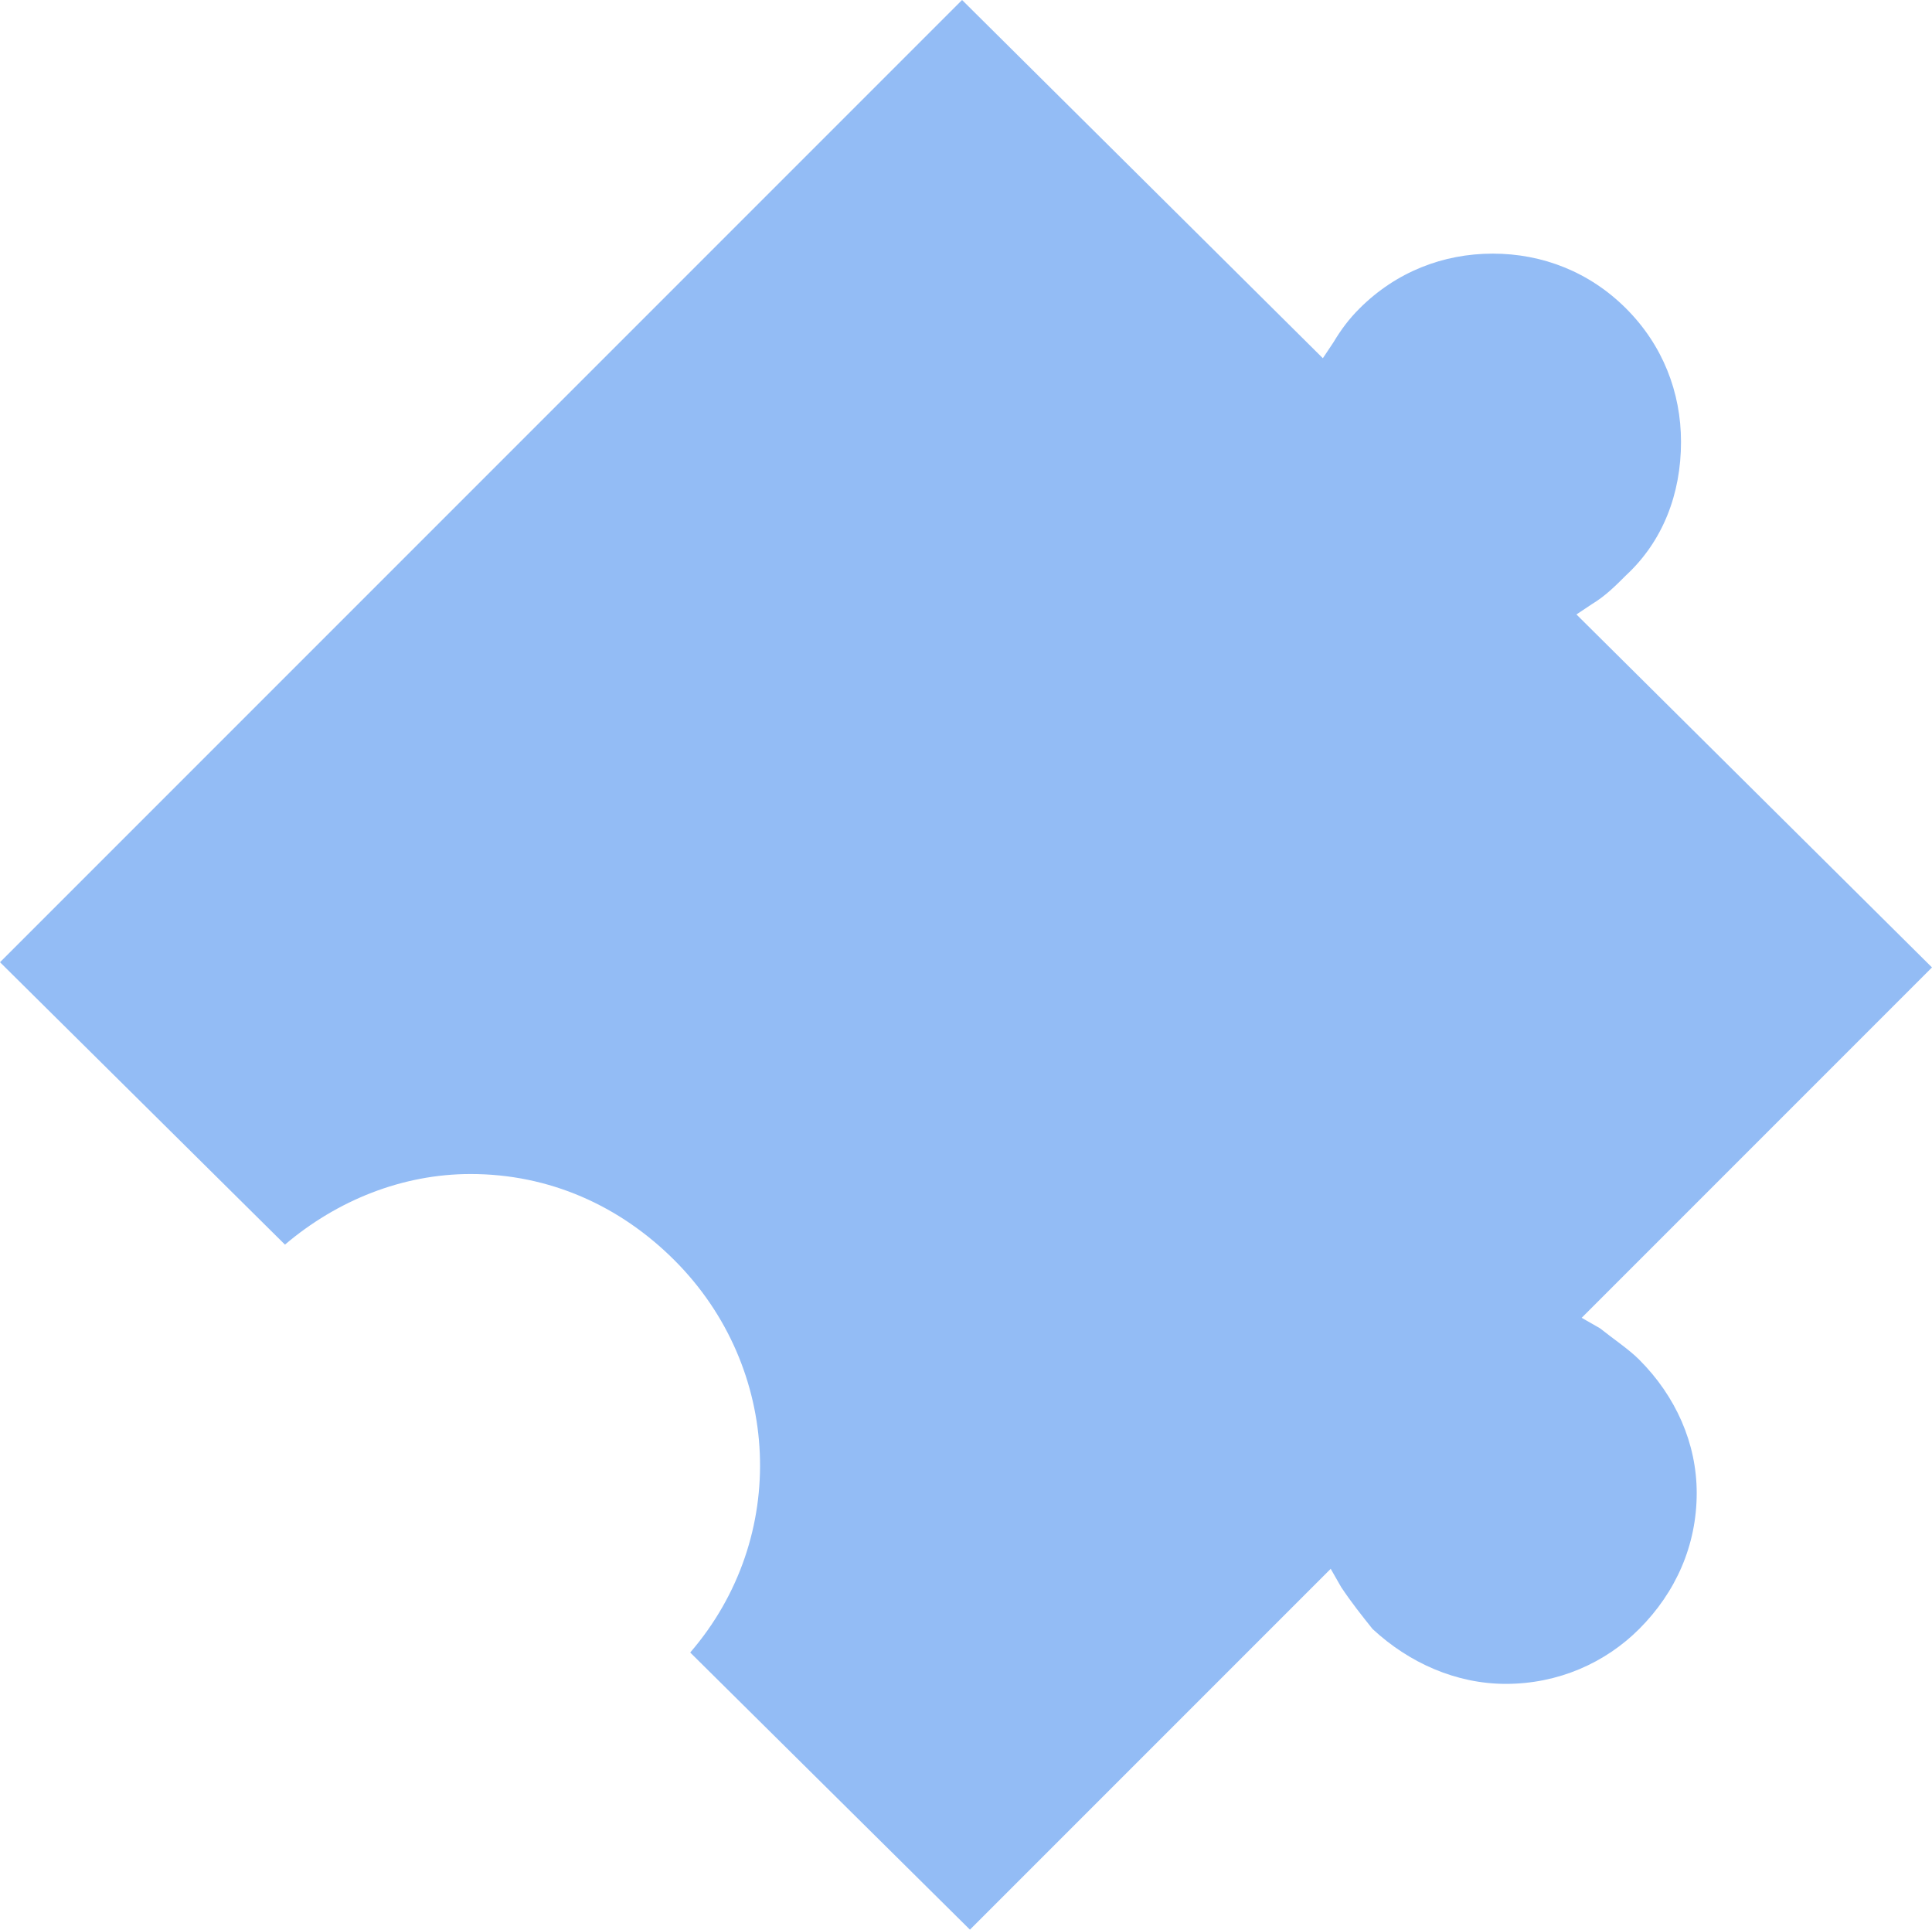 <?xml version="1.0" encoding="UTF-8"?>
<!DOCTYPE svg PUBLIC "-//W3C//DTD SVG 1.0//EN" "http://www.w3.org/TR/2001/REC-SVG-20010904/DTD/svg10.dtd">
<!-- Creator: CorelDRAW -->
<svg xmlns="http://www.w3.org/2000/svg" xml:space="preserve" width="18.31mm" height="18.285mm" version="1.0" shape-rendering="geometricPrecision" text-rendering="geometricPrecision" image-rendering="optimizeQuality" fill-rule="evenodd" clip-rule="evenodd"
viewBox="0 0 1813.84 1811.39"
 xmlns:xlink="http://www.w3.org/1999/xlink"
 xmlns:xodm="http://www.corel.com/coreldraw/odm/2003">
 <g id="Layer_x0020_1">
  <path fill="#93BCF5" d="M647.98 1551.22c93.27,-108 85.91,-267.53 -14.73,-368.17 -51.54,-51.54 -117.81,-81 -191.45,-81 -63.82,0 -125.17,24.55 -174.27,66.27 -267.53,-265.08 -267.53,-265.08 -267.53,-265.08 903.24,-903.24 903.24,-903.24 903.24,-903.24 338.72,336.26 338.72,336.26 338.72,336.26 9.82,-14.73 9.82,-14.73 9.82,-14.73 7.36,-12.27 14.72,-22.09 24.54,-31.91 34.36,-34.36 78.55,-51.54 125.18,-51.54 46.63,0 90.81,17.18 125.17,51.54 34.36,34.36 51.54,78.55 51.54,125.18 0,49.08 -17.18,93.27 -51.54,125.17 -9.82,9.82 -19.63,19.63 -31.91,26.99 -14.73,9.82 -14.73,9.82 -14.73,9.82 333.81,331.35 333.81,331.35 333.81,331.35 -328.89,328.9 -328.89,328.9 -328.89,328.9 17.18,9.82 17.18,9.82 17.18,9.82 12.27,9.82 27,19.63 36.82,29.45 34.36,34.36 54,78.55 54,125.17 0,49.09 -19.63,93.28 -54,127.64 -31.91,31.91 -76.09,51.54 -125.17,51.54 -46.64,0 -90.82,-19.63 -125.18,-51.54 -9.82,-12.27 -19.63,-24.55 -29.45,-39.28 -9.82,-17.18 -9.82,-17.18 -9.82,-17.18 -338.71,338.71 -338.71,338.71 -338.71,338.71l-262.63 -260.16z"/>
 </g>
</svg>
